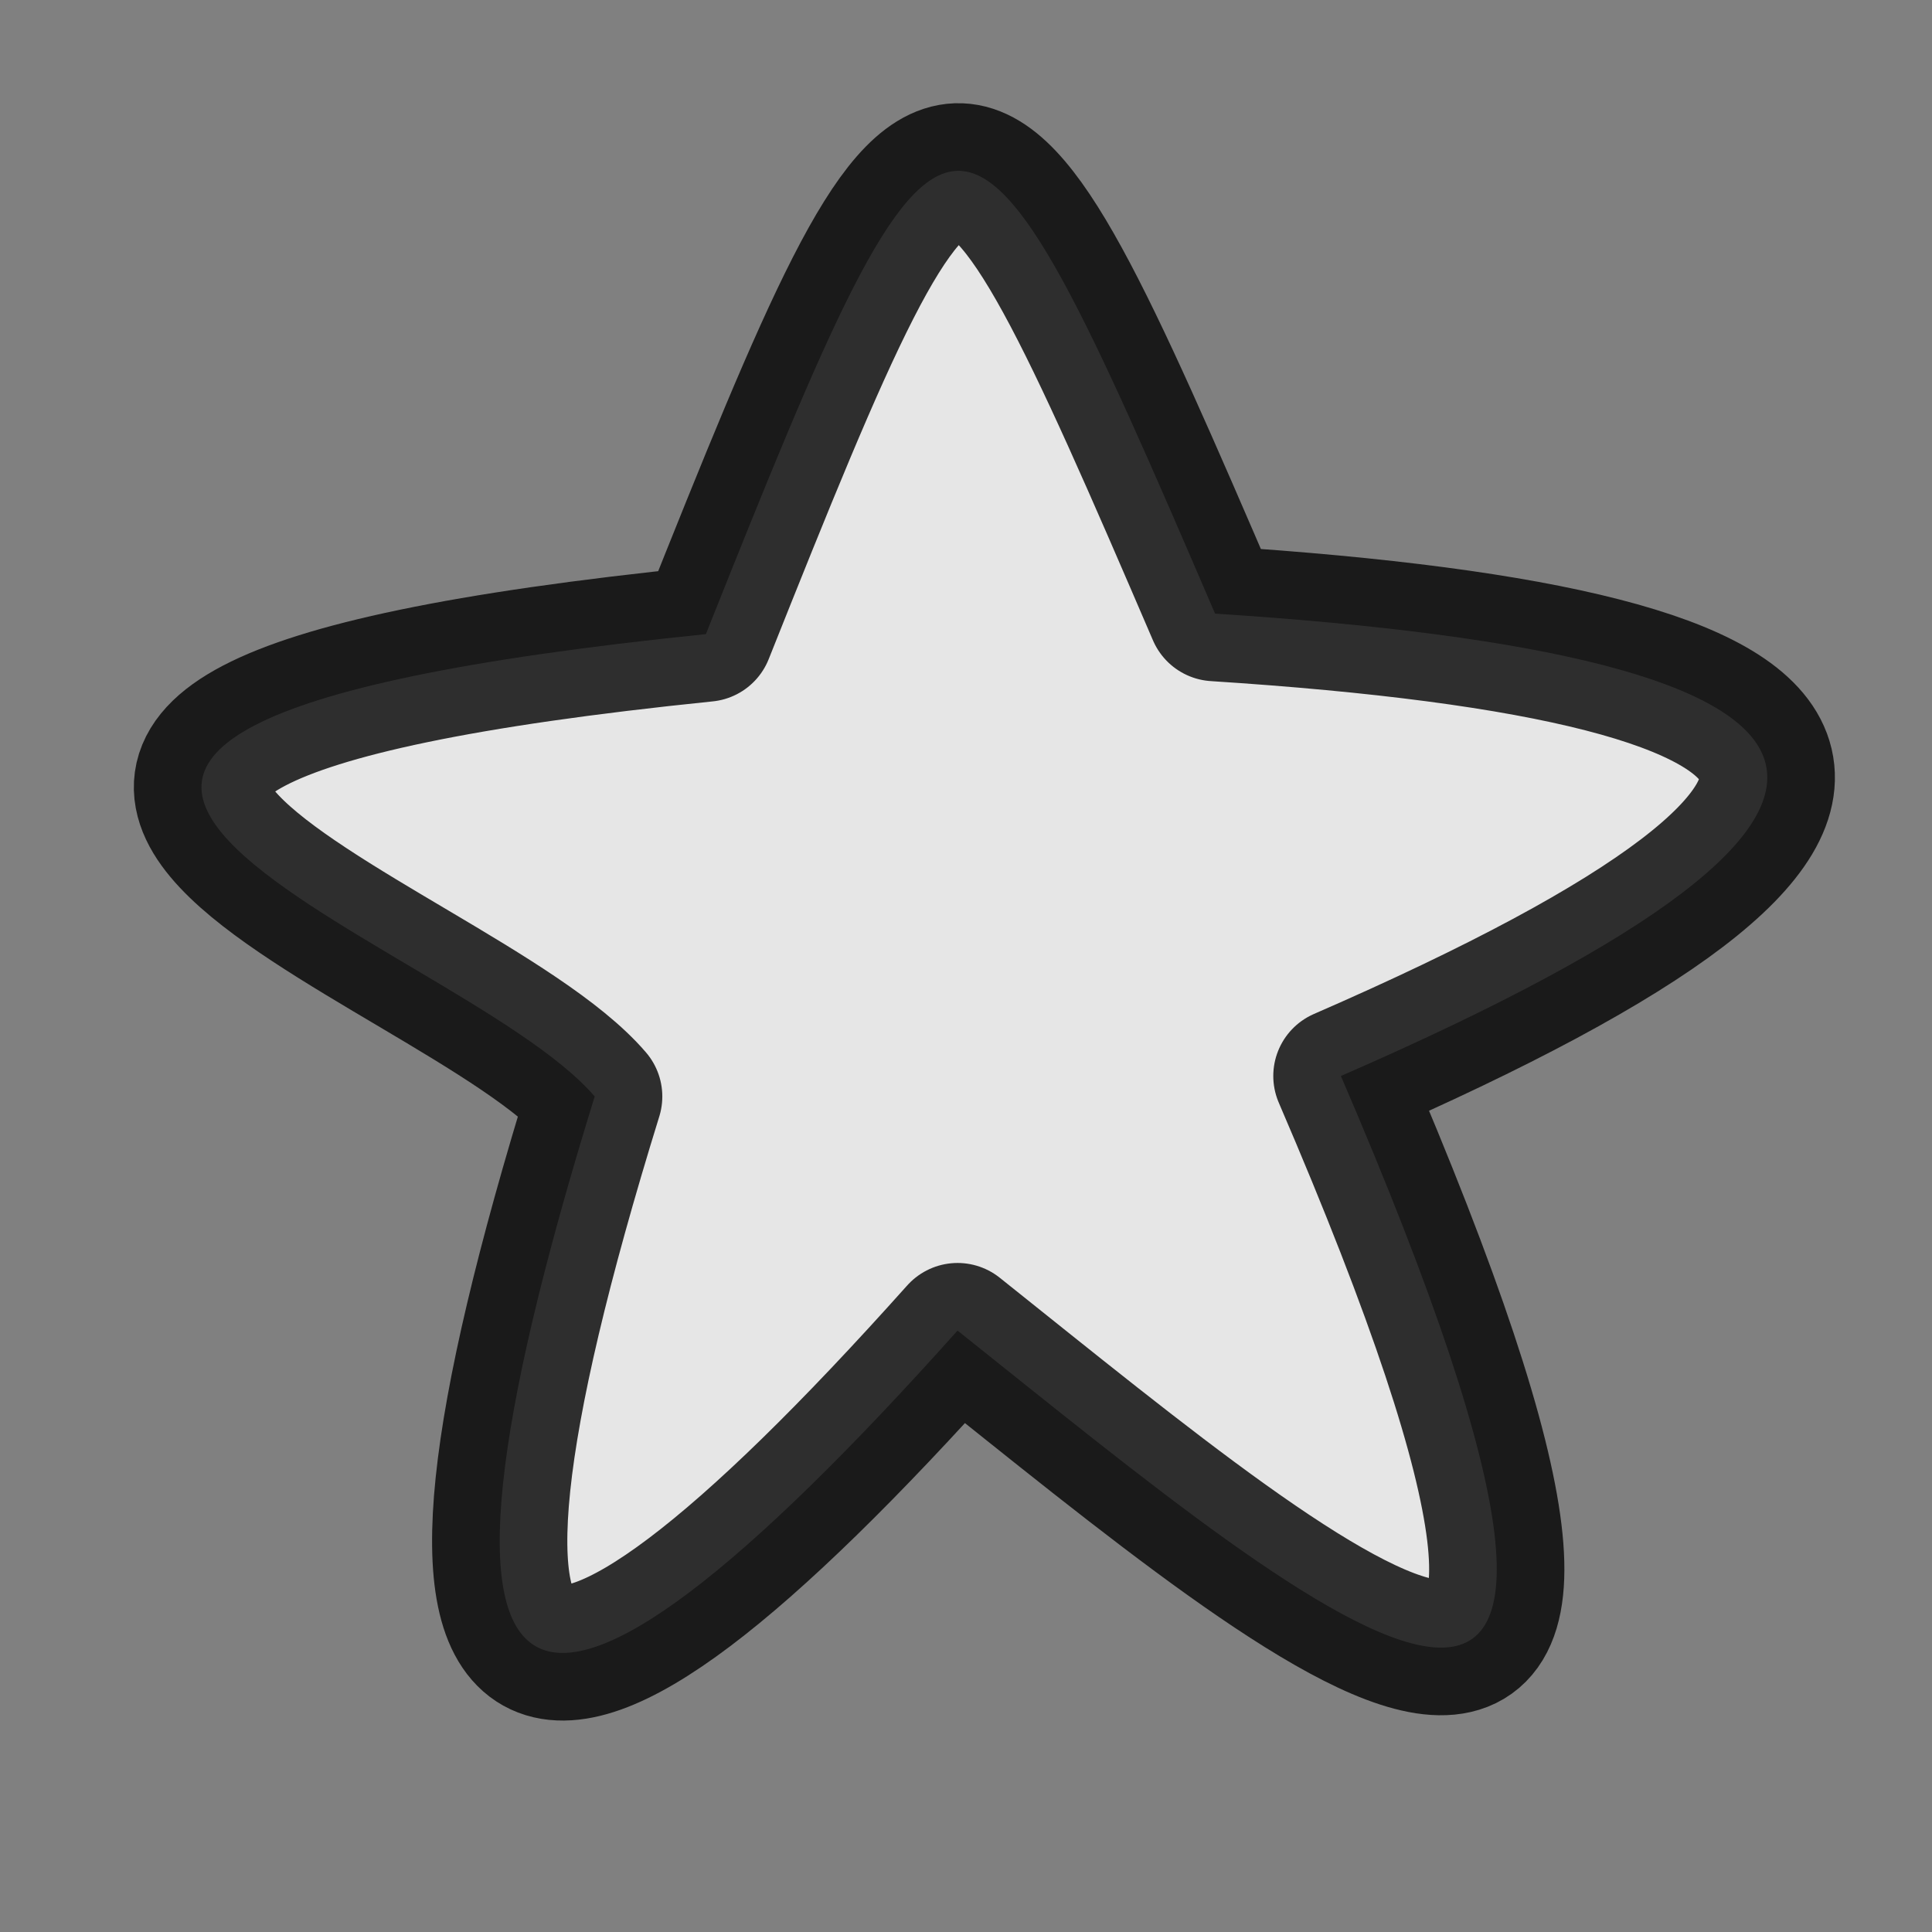 <?xml version="1.0" encoding="UTF-8" standalone="no"?>
<svg
   xmlns:dc="http://purl.org/dc/elements/1.1/"
   xmlns:cc="http://creativecommons.org/ns#"
   xmlns:rdf="http://www.w3.org/1999/02/22-rdf-syntax-ns#"
   xmlns:svg="http://www.w3.org/2000/svg"
   xmlns="http://www.w3.org/2000/svg"
   xmlns:sodipodi="http://sodipodi.sourceforge.net/DTD/sodipodi-0.dtd"
   xmlns:inkscape="http://www.inkscape.org/namespaces/inkscape"
   id="svg3157"
   viewBox="0 0 100 100"
   version="1.0"
   inkscape:version="0.48.3.1 r9886"
   width="100%"
   height="100%"
   sodipodi:docname="star_empty.svg">
  <rect x="0" y="0" width="100" height="100" fill="#808080" stroke="none"/>
  <defs
     id="defs3039" />
  <sodipodi:namedview
     pagecolor="#ffffff"
     bordercolor="#666666"
     borderopacity="1"
     objecttolerance="10"
     gridtolerance="10"
     guidetolerance="10"
     inkscape:pageopacity="0"
     inkscape:pageshadow="2"
     inkscape:window-width="1920"
     inkscape:window-height="1151"
     id="namedview3037"
     showgrid="false"
     inkscape:zoom="8.59"
     inkscape:cx="12.165308"
     inkscape:cy="50"
     inkscape:window-x="1920"
     inkscape:window-y="29"
     inkscape:window-maximized="1"
     inkscape:current-layer="svg3157" />
  <path
     style="opacity:0.8;fill:#ffffff;fill-rule:evenodd;stroke:#000000;stroke-width:7;stroke-linecap:round;stroke-linejoin:round;stroke-miterlimit:4;stroke-dasharray:none;fill-opacity:1"
     inkscape:connector-curvature="0"
     d="M 36.536,32.822 C 49.235,0.966 49.706,1.088 62.892,31.761 97.042,33.959 102.28,41.383 69.405,55.693 89.226,101.74 68.613,84.076 49.563,68.871 27.205,93.884 20.022,91.51 30.781,56.753 23.499,48.252 -14.314,38.012 36.536,32.822 z"
     id="path3153" />
</svg>
